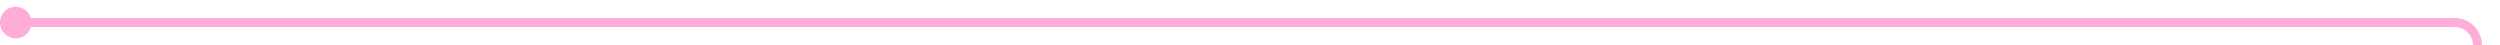 ﻿<?xml version="1.0" encoding="utf-8"?>
<svg version="1.1" xmlns:xlink="http://www.w3.org/1999/xlink" width="554px" height="10px" preserveAspectRatio="xMinYMid meet" viewBox="397 1177  554 8" xmlns="http://www.w3.org/2000/svg">
  <path d="M 399 1181  L 941 1181  A 5 5 0 0 1 946 1186 L 946 1309  A 5 5 0 0 0 951 1314 L 1493 1314  " stroke-width="2" stroke="#ffadd6" fill="none" />
  <path d="M 400.5 1177.5  A 3.5 3.5 0 0 0 397 1181 A 3.5 3.5 0 0 0 400.5 1184.5 A 3.5 3.5 0 0 0 404 1181 A 3.5 3.5 0 0 0 400.5 1177.5 Z M 1487.893 1309.707  L 1492.186 1314  L 1487.893 1318.293  L 1489.307 1319.707  L 1494.307 1314.707  L 1495.014 1314  L 1494.307 1313.293  L 1489.307 1308.293  L 1487.893 1309.707  Z " fill-rule="nonzero" fill="#ffadd6" stroke="none" />
</svg>